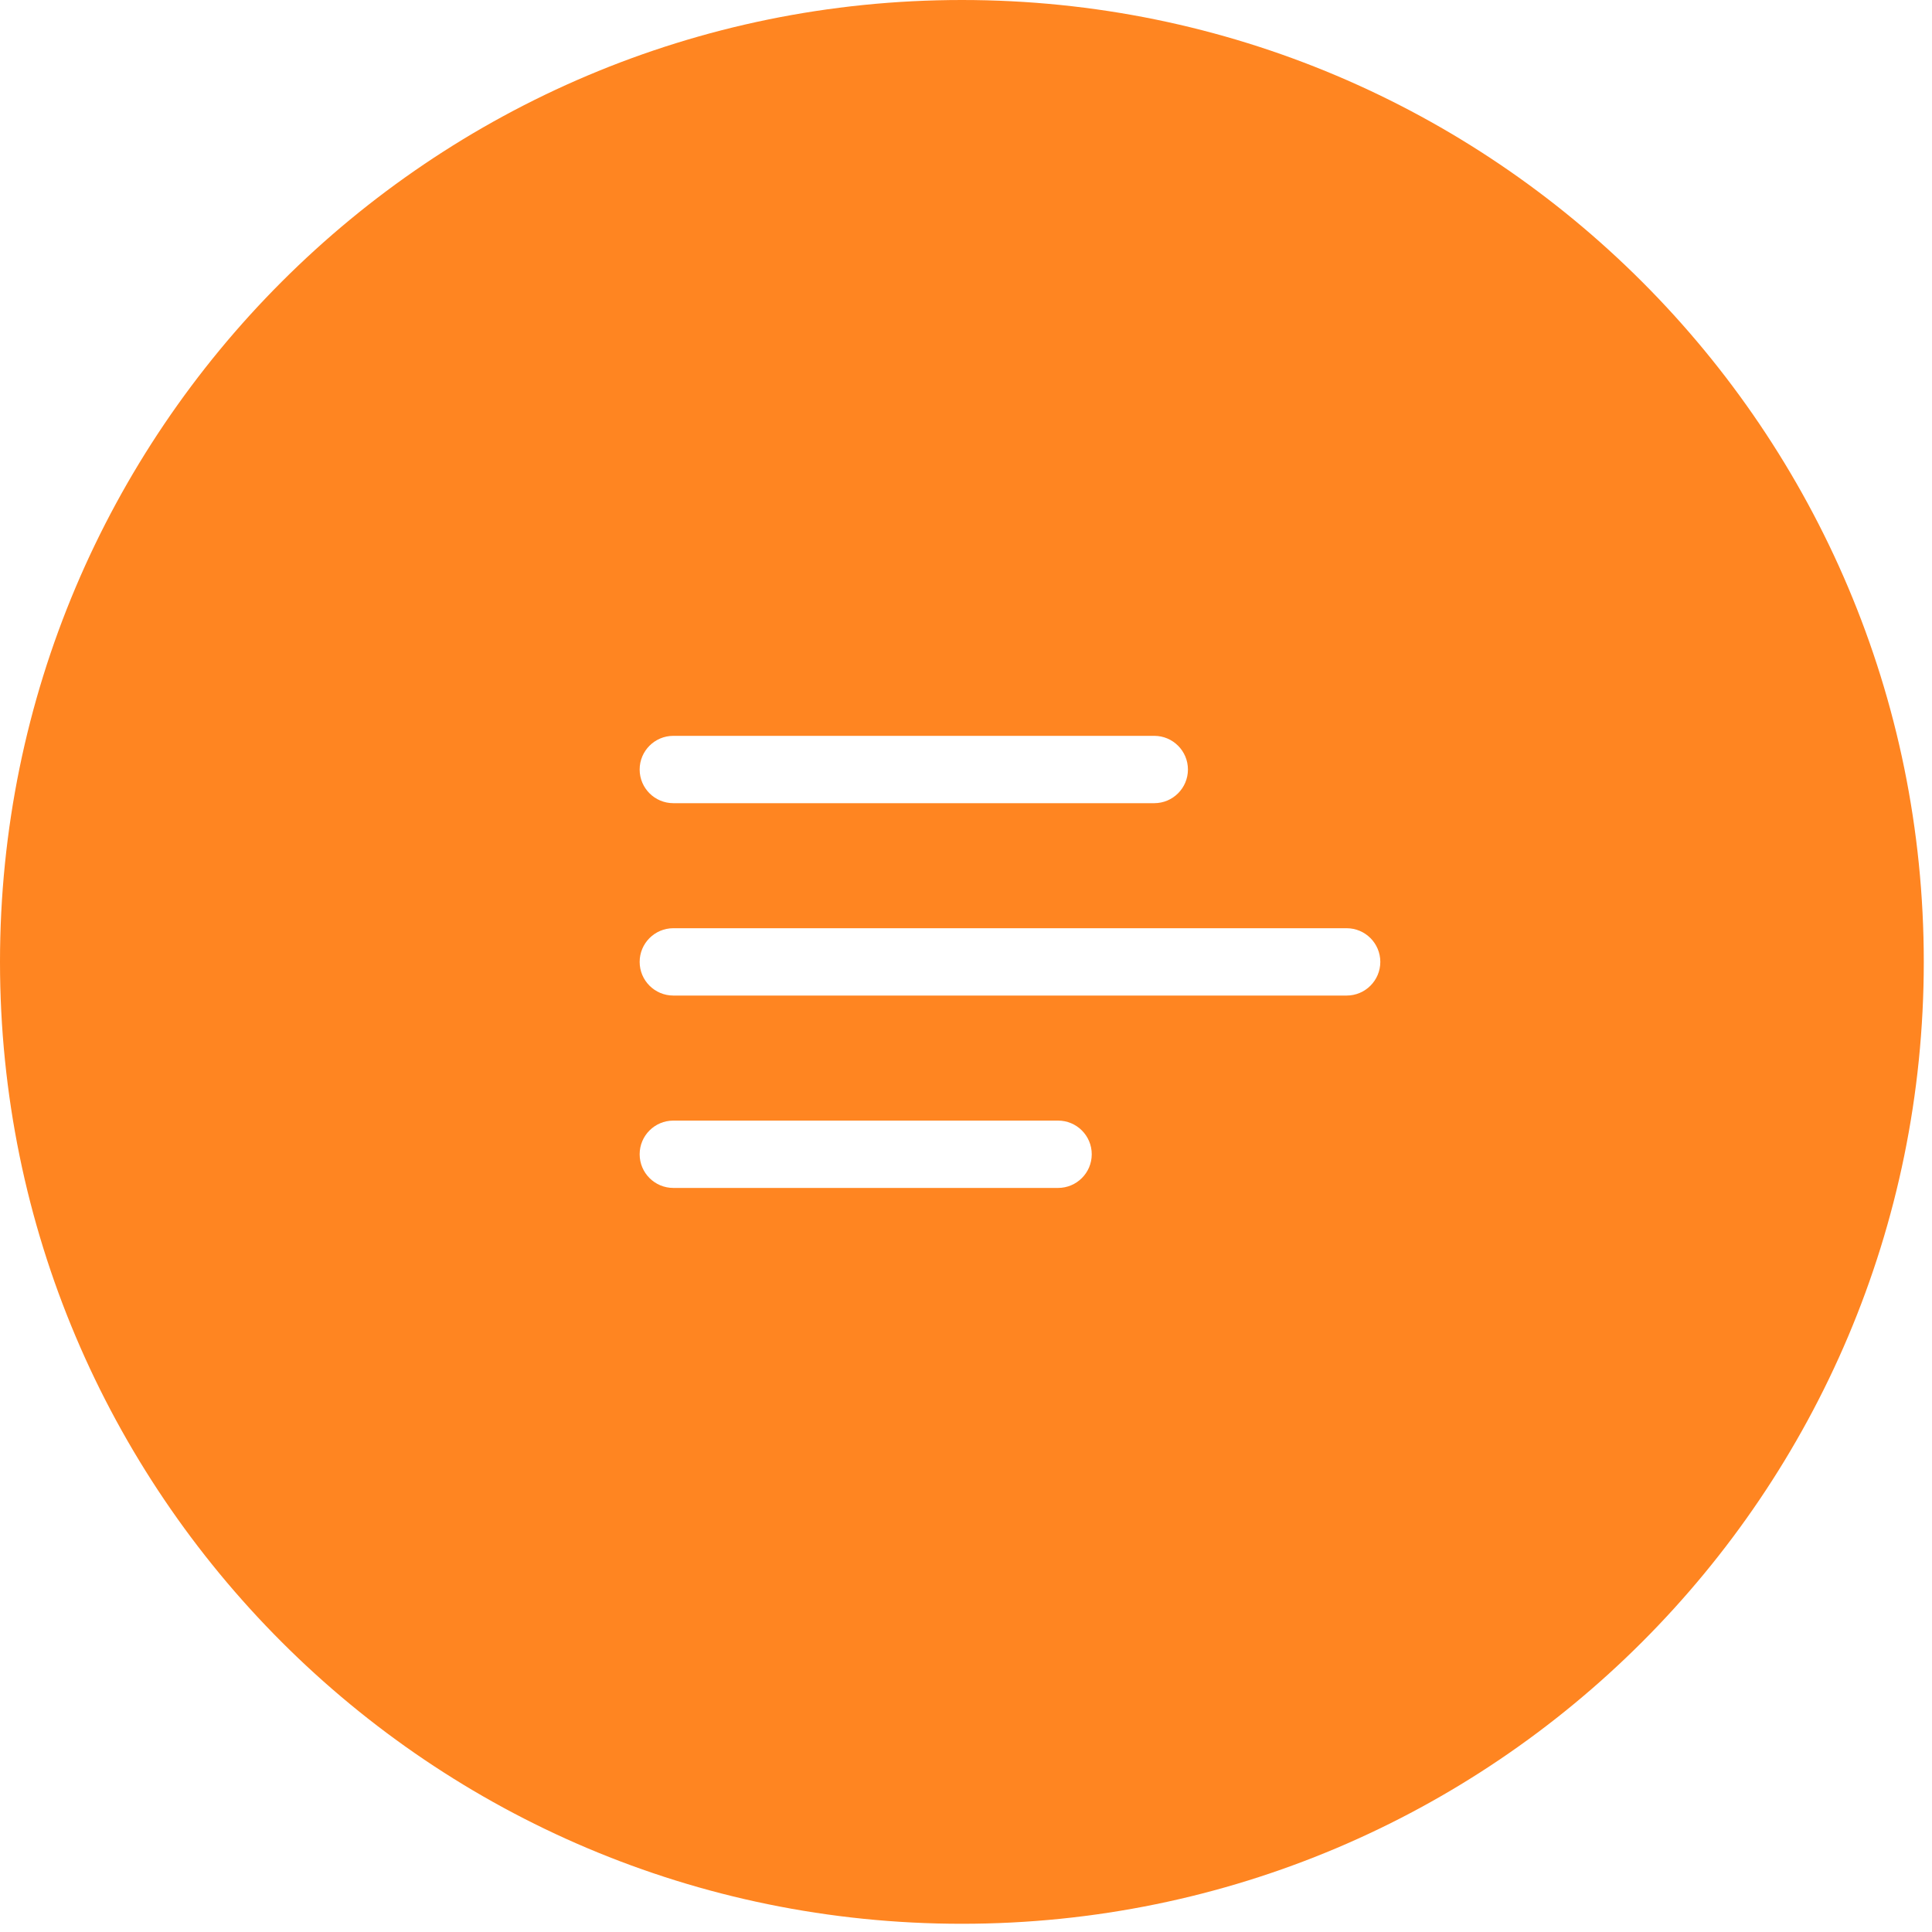 <svg width="47" height="47" viewBox="0 0 47 47" fill="none" xmlns="http://www.w3.org/2000/svg">
<path fill-rule="evenodd" clip-rule="evenodd" d="M23.4 46.8C36.324 46.8 46.8 36.324 46.8 23.4C46.8 10.476 36.324 0 23.4 0C10.476 0 0 10.476 0 23.4C0 36.324 10.476 46.8 23.4 46.8ZM16.38 17.901C15.928 17.901 15.561 18.268 15.561 18.72C15.561 19.172 15.928 19.539 16.38 19.539H28.08C28.532 19.539 28.899 19.172 28.899 18.72C28.899 18.268 28.532 17.901 28.08 17.901H16.38ZM15.561 28.08C15.561 27.627 15.928 27.261 16.38 27.261H25.74C26.192 27.261 26.559 27.627 26.559 28.08C26.559 28.532 26.192 28.899 25.74 28.899H16.38C15.928 28.899 15.561 28.532 15.561 28.08ZM16.38 22.581C15.928 22.581 15.561 22.948 15.561 23.4C15.561 23.852 15.928 24.219 16.38 24.219H32.76C33.212 24.219 33.579 23.852 33.579 23.4C33.579 22.948 33.212 22.581 32.76 22.581H16.38Z" fill="#FF8521"/>
</svg>
